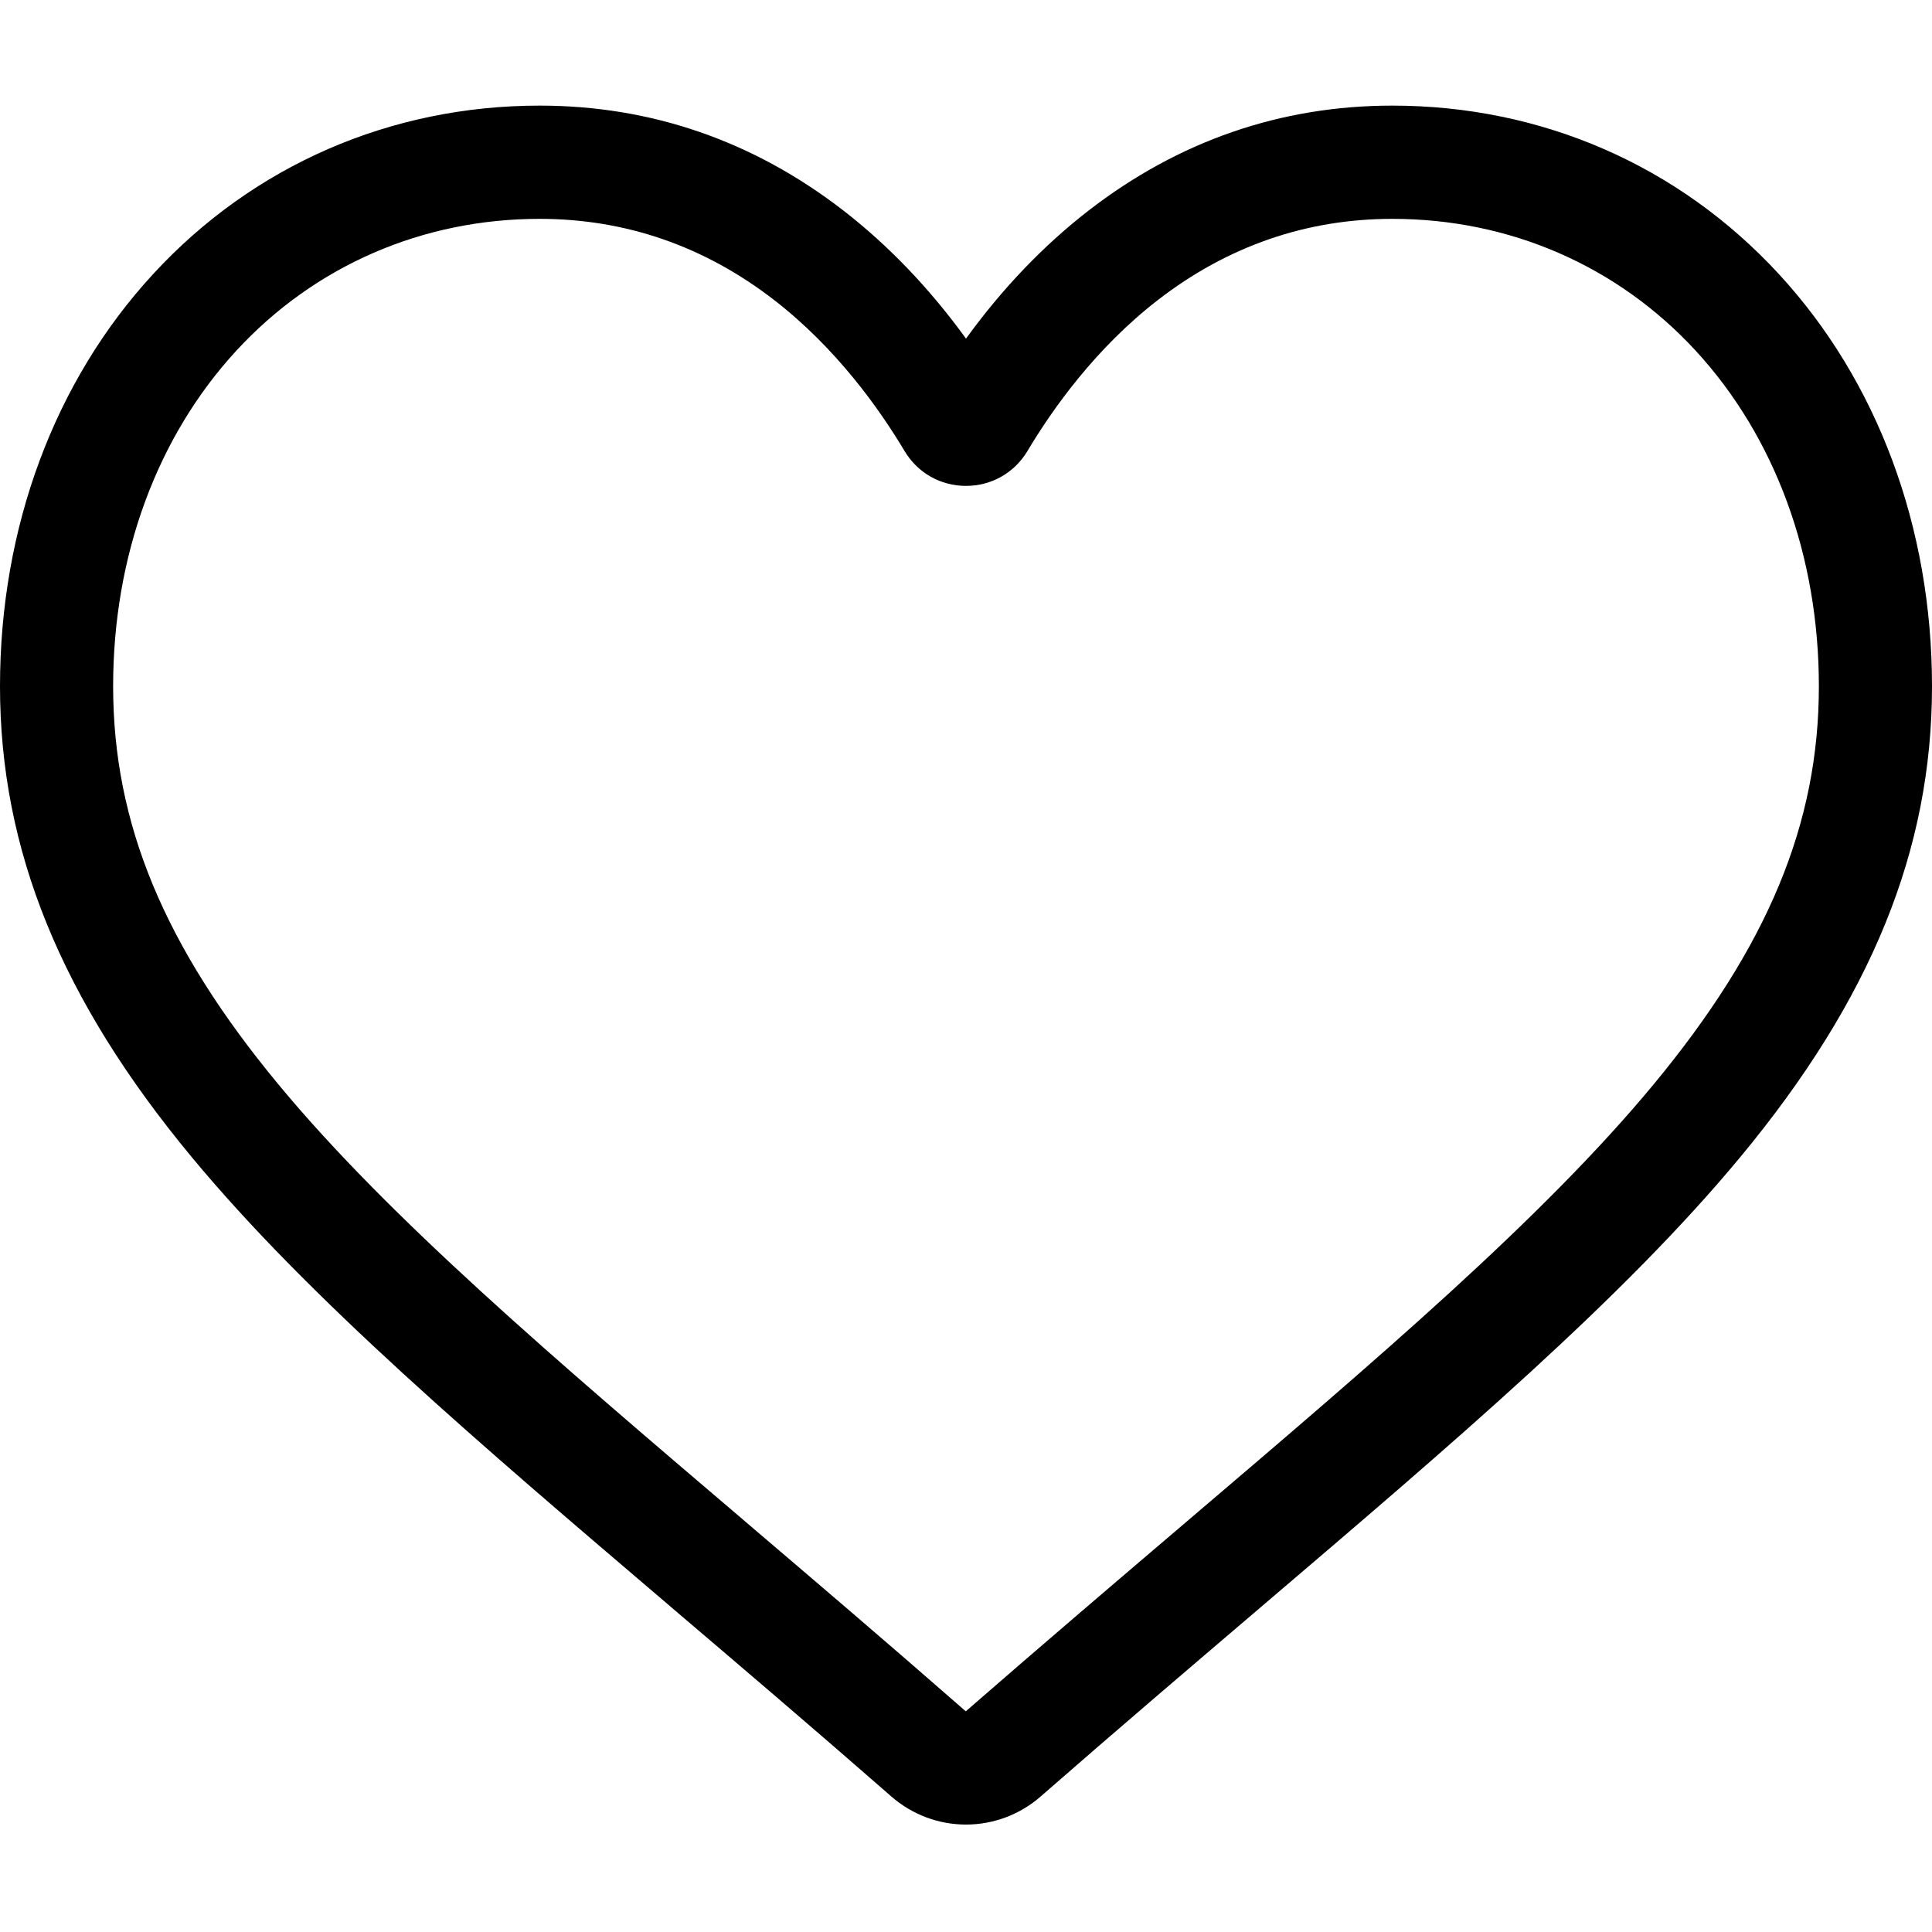 <svg width="18" height="18" viewBox="0 0 18 18" fill="none" xmlns="http://www.w3.org/2000/svg">
<g id="heart (1) 1">
<path id="Vector" d="M9 16.999C8.744 16.999 8.497 16.906 8.304 16.737C7.577 16.101 6.876 15.504 6.257 14.977L6.254 14.974C4.441 13.429 2.875 12.094 1.785 10.779C0.567 9.31 0 7.916 0 6.394C0 4.915 0.507 3.55 1.428 2.552C2.36 1.541 3.638 0.984 5.028 0.984C6.067 0.984 7.019 1.313 7.857 1.961C8.279 2.288 8.662 2.688 9 3.155C9.338 2.688 9.721 2.288 10.143 1.961C10.981 1.313 11.933 0.984 12.972 0.984C14.362 0.984 15.64 1.541 16.572 2.552C17.493 3.55 18 4.915 18 6.394C18 7.916 17.433 9.31 16.215 10.779C15.125 12.094 13.559 13.428 11.746 14.974C11.127 15.502 10.425 16.1 9.696 16.737C9.503 16.906 9.256 16.999 9 16.999ZM5.028 2.039C3.936 2.039 2.933 2.475 2.203 3.266C1.462 4.07 1.054 5.18 1.054 6.394C1.054 7.674 1.53 8.819 2.597 10.107C3.628 11.351 5.162 12.658 6.938 14.171L6.941 14.174C7.562 14.703 8.266 15.303 8.998 15.944C9.735 15.302 10.44 14.701 11.062 14.171C12.838 12.658 14.372 11.351 15.403 10.107C16.47 8.819 16.946 7.674 16.946 6.394C16.946 5.18 16.538 4.07 15.797 3.266C15.067 2.475 14.064 2.039 12.972 2.039C12.172 2.039 11.437 2.293 10.788 2.795C10.21 3.242 9.808 3.807 9.572 4.203C9.45 4.406 9.237 4.527 9 4.527C8.763 4.527 8.55 4.406 8.428 4.203C8.192 3.807 7.79 3.242 7.212 2.795C6.563 2.293 5.828 2.039 5.028 2.039Z" fill="black"/>
</g>
</svg>
